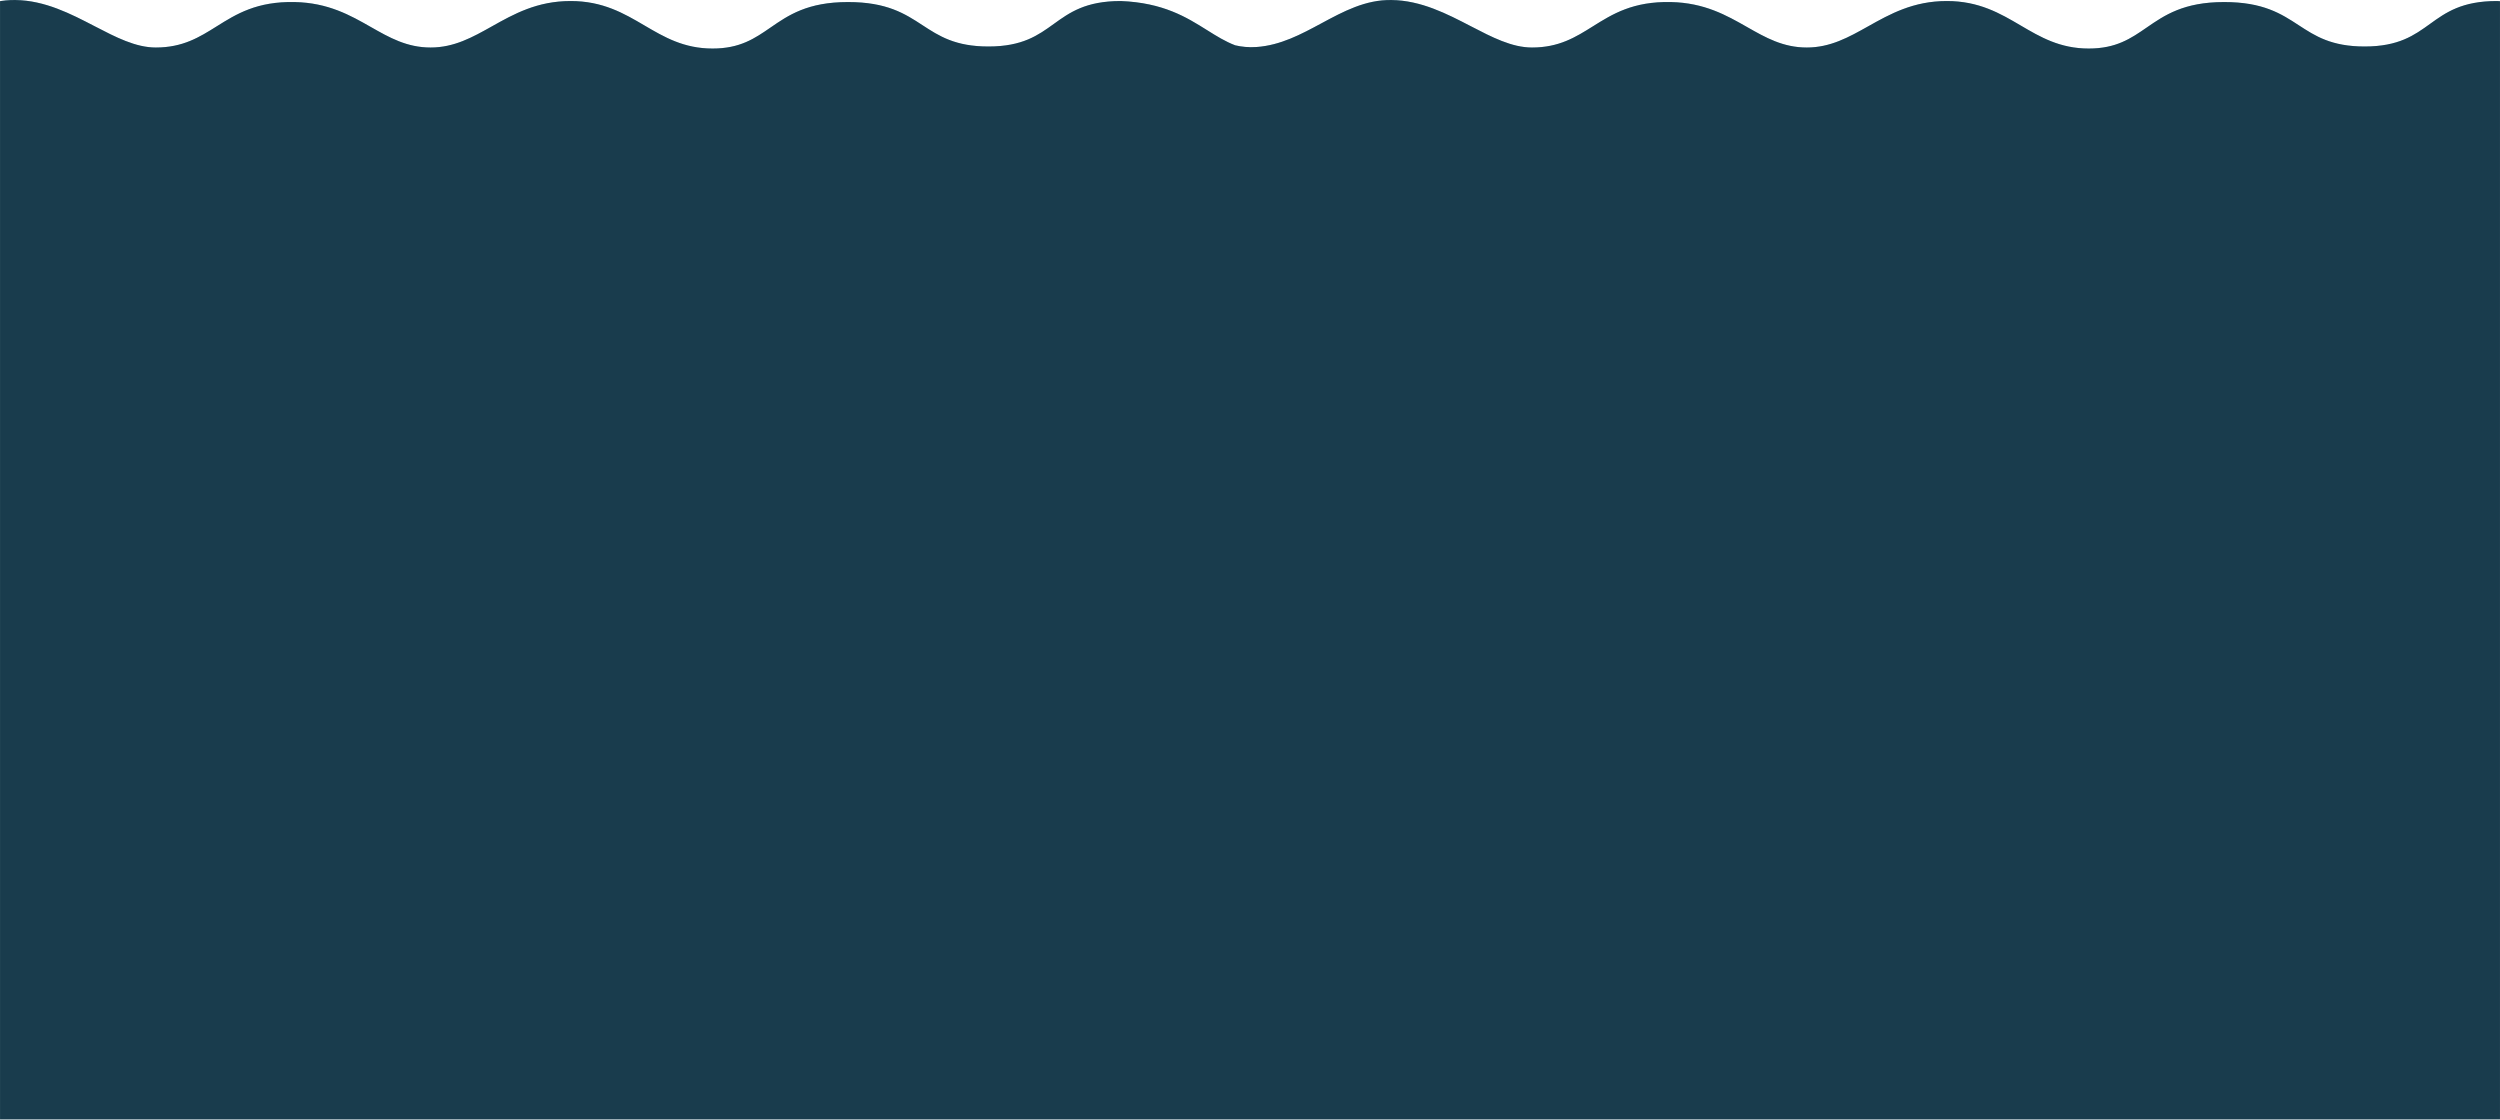 <svg width="2447" height="1096" viewBox="0 0 2447 1096" fill="none" xmlns="http://www.w3.org/2000/svg">
<g clip-path="url(#clip0_46_3)">
<mask id="mask0_46_3" style="mask-type:luminance" maskUnits="userSpaceOnUse" x="0" y="0" width="2447" height="1096">
<path d="M2447 0H0V1096H2447V0Z" fill="white"/>
</mask>
<g mask="url(#mask0_46_3)">
<path fill-rule="evenodd" clip-rule="evenodd" d="M-117 46.009C-139.4 47.609 -167.833 37.833 -173 33V163.009V244.009V1096.01H2666V163.009H2661.03C2668.02 83.61 2670.92 0.592 2652.5 19.009C2627.3 44.209 2594.67 50.843 2581.5 49.009C2559.63 49.009 2544.97 39.821 2528.45 29.471C2508.42 16.916 2485.66 2.654 2444 1.009C2409.56 1.009 2393.95 12.258 2378.43 23.444C2363.08 34.507 2347.81 45.509 2314.5 45.509C2281.89 45.509 2266.1 35.203 2249.89 24.624C2232.8 13.469 2215.24 2.009 2177 2.009C2137.34 2.009 2118.65 14.903 2101.17 26.963C2085.82 37.558 2071.39 47.509 2044.5 47.509C2016.29 47.509 1997.23 36.318 1977.81 24.916C1957.64 13.076 1937.08 1.009 1905.5 1.009C1872.68 1.009 1849.95 13.76 1828.55 25.762C1809.53 36.432 1791.56 46.509 1768.5 46.509C1745.25 46.509 1728.19 36.794 1710.01 26.44C1689.86 14.969 1668.34 2.713 1635.5 2.009C1598.33 1.213 1578.22 13.807 1559.08 25.797C1542.16 36.389 1526 46.509 1499.5 46.509C1479.81 46.509 1460.37 36.419 1439.61 25.639C1416.19 13.482 1391.08 0.446 1362 0.009C1336.46 -0.374 1315 11.187 1293.36 22.841C1273.49 33.548 1253.46 44.333 1230 46.009C1222.15 46.57 1215.1 45.796 1209.02 44.347C1199.35 40.689 1190.69 35.262 1181.45 29.471C1161.42 16.916 1138.66 2.654 1097 1.009C1062.56 1.009 1046.95 12.258 1031.43 23.444C1016.08 34.507 1000.81 45.509 967.5 45.509C934.888 45.509 919.098 35.203 902.889 24.624C885.796 13.469 868.238 2.009 830 2.009C790.341 2.009 771.652 14.903 754.172 26.963C738.815 37.558 724.391 47.509 697.5 47.509C669.292 47.509 650.229 36.318 630.806 24.916C610.639 13.076 590.084 1.009 558.5 1.009C525.678 1.009 502.946 13.76 481.549 25.762C462.527 36.432 444.56 46.509 421.5 46.509C398.253 46.509 381.193 36.794 363.009 26.44C342.864 14.969 321.341 2.713 288.5 2.009C251.334 1.213 231.223 13.807 212.077 25.797C195.162 36.389 179.001 46.509 152.5 46.509C132.806 46.509 113.372 36.419 92.607 25.639C69.191 13.482 44.083 0.446 15 0.009C-10.536 -0.374 -31.999 11.187 -53.637 22.841C-73.514 33.548 -93.538 44.333 -117 46.009Z" fill="#B2D5E6"/>
<path fill-rule="evenodd" clip-rule="evenodd" d="M-117 46.009C-139.4 47.609 -155.333 38.343 -160.5 33.509L-168.19 163.009H-173V244.009V1096.01H2666V163.009H2661.03C2668.02 83.61 2670.92 0.592 2652.5 19.009C2627.3 44.209 2594.67 50.843 2581.5 49.009C2559.63 49.009 2544.97 39.821 2528.45 29.471C2508.42 16.916 2485.66 2.654 2444 1.009C2409.56 1.009 2393.95 12.258 2378.43 23.444C2363.08 34.507 2347.81 45.509 2314.5 45.509C2281.89 45.509 2266.1 35.203 2249.89 24.624C2232.8 13.469 2215.24 2.009 2177 2.009C2137.34 2.009 2118.65 14.903 2101.17 26.963C2085.82 37.558 2071.39 47.509 2044.5 47.509C2016.29 47.509 1997.23 36.318 1977.81 24.916C1957.64 13.076 1937.08 1.009 1905.5 1.009C1872.68 1.009 1849.95 13.76 1828.55 25.762C1809.53 36.432 1791.56 46.509 1768.5 46.509C1745.25 46.509 1728.19 36.794 1710.01 26.44C1689.86 14.969 1668.34 2.713 1635.5 2.009C1598.33 1.213 1578.22 13.807 1559.08 25.797C1542.16 36.389 1526 46.509 1499.5 46.509C1479.81 46.509 1460.37 36.419 1439.61 25.639C1416.19 13.482 1391.08 0.446 1362 0.009C1336.46 -0.374 1315 11.187 1293.36 22.841C1273.49 33.548 1253.46 44.333 1230 46.009C1222.15 46.57 1215.1 45.796 1209.02 44.347C1199.35 40.689 1190.69 35.262 1181.45 29.471C1161.42 16.916 1138.66 2.654 1097 1.009C1062.56 1.009 1046.95 12.258 1031.43 23.444C1016.08 34.507 1000.81 45.509 967.5 45.509C934.888 45.509 919.098 35.203 902.889 24.624C885.796 13.469 868.238 2.009 830 2.009C790.341 2.009 771.652 14.903 754.172 26.963C738.815 37.558 724.391 47.509 697.5 47.509C669.292 47.509 650.229 36.318 630.806 24.916C610.639 13.076 590.084 1.009 558.5 1.009C525.678 1.009 502.946 13.76 481.549 25.762C462.527 36.432 444.56 46.509 421.5 46.509C398.253 46.509 381.193 36.794 363.009 26.44C342.864 14.969 321.341 2.713 288.5 2.009C251.334 1.213 231.223 13.807 212.077 25.797C195.162 36.389 179.001 46.509 152.5 46.509C132.806 46.509 113.372 36.419 92.607 25.639C69.191 13.482 44.083 0.446 15 0.009C-10.536 -0.374 -31.999 11.187 -53.637 22.841C-73.514 33.548 -93.538 44.333 -117 46.009Z" fill="#193C4D"/>
</g>
</g>
<defs>
<clipPath id="clip0_46_3">
<rect width="2447" height="1096" fill="white"/>
</clipPath>
</defs>
</svg>
